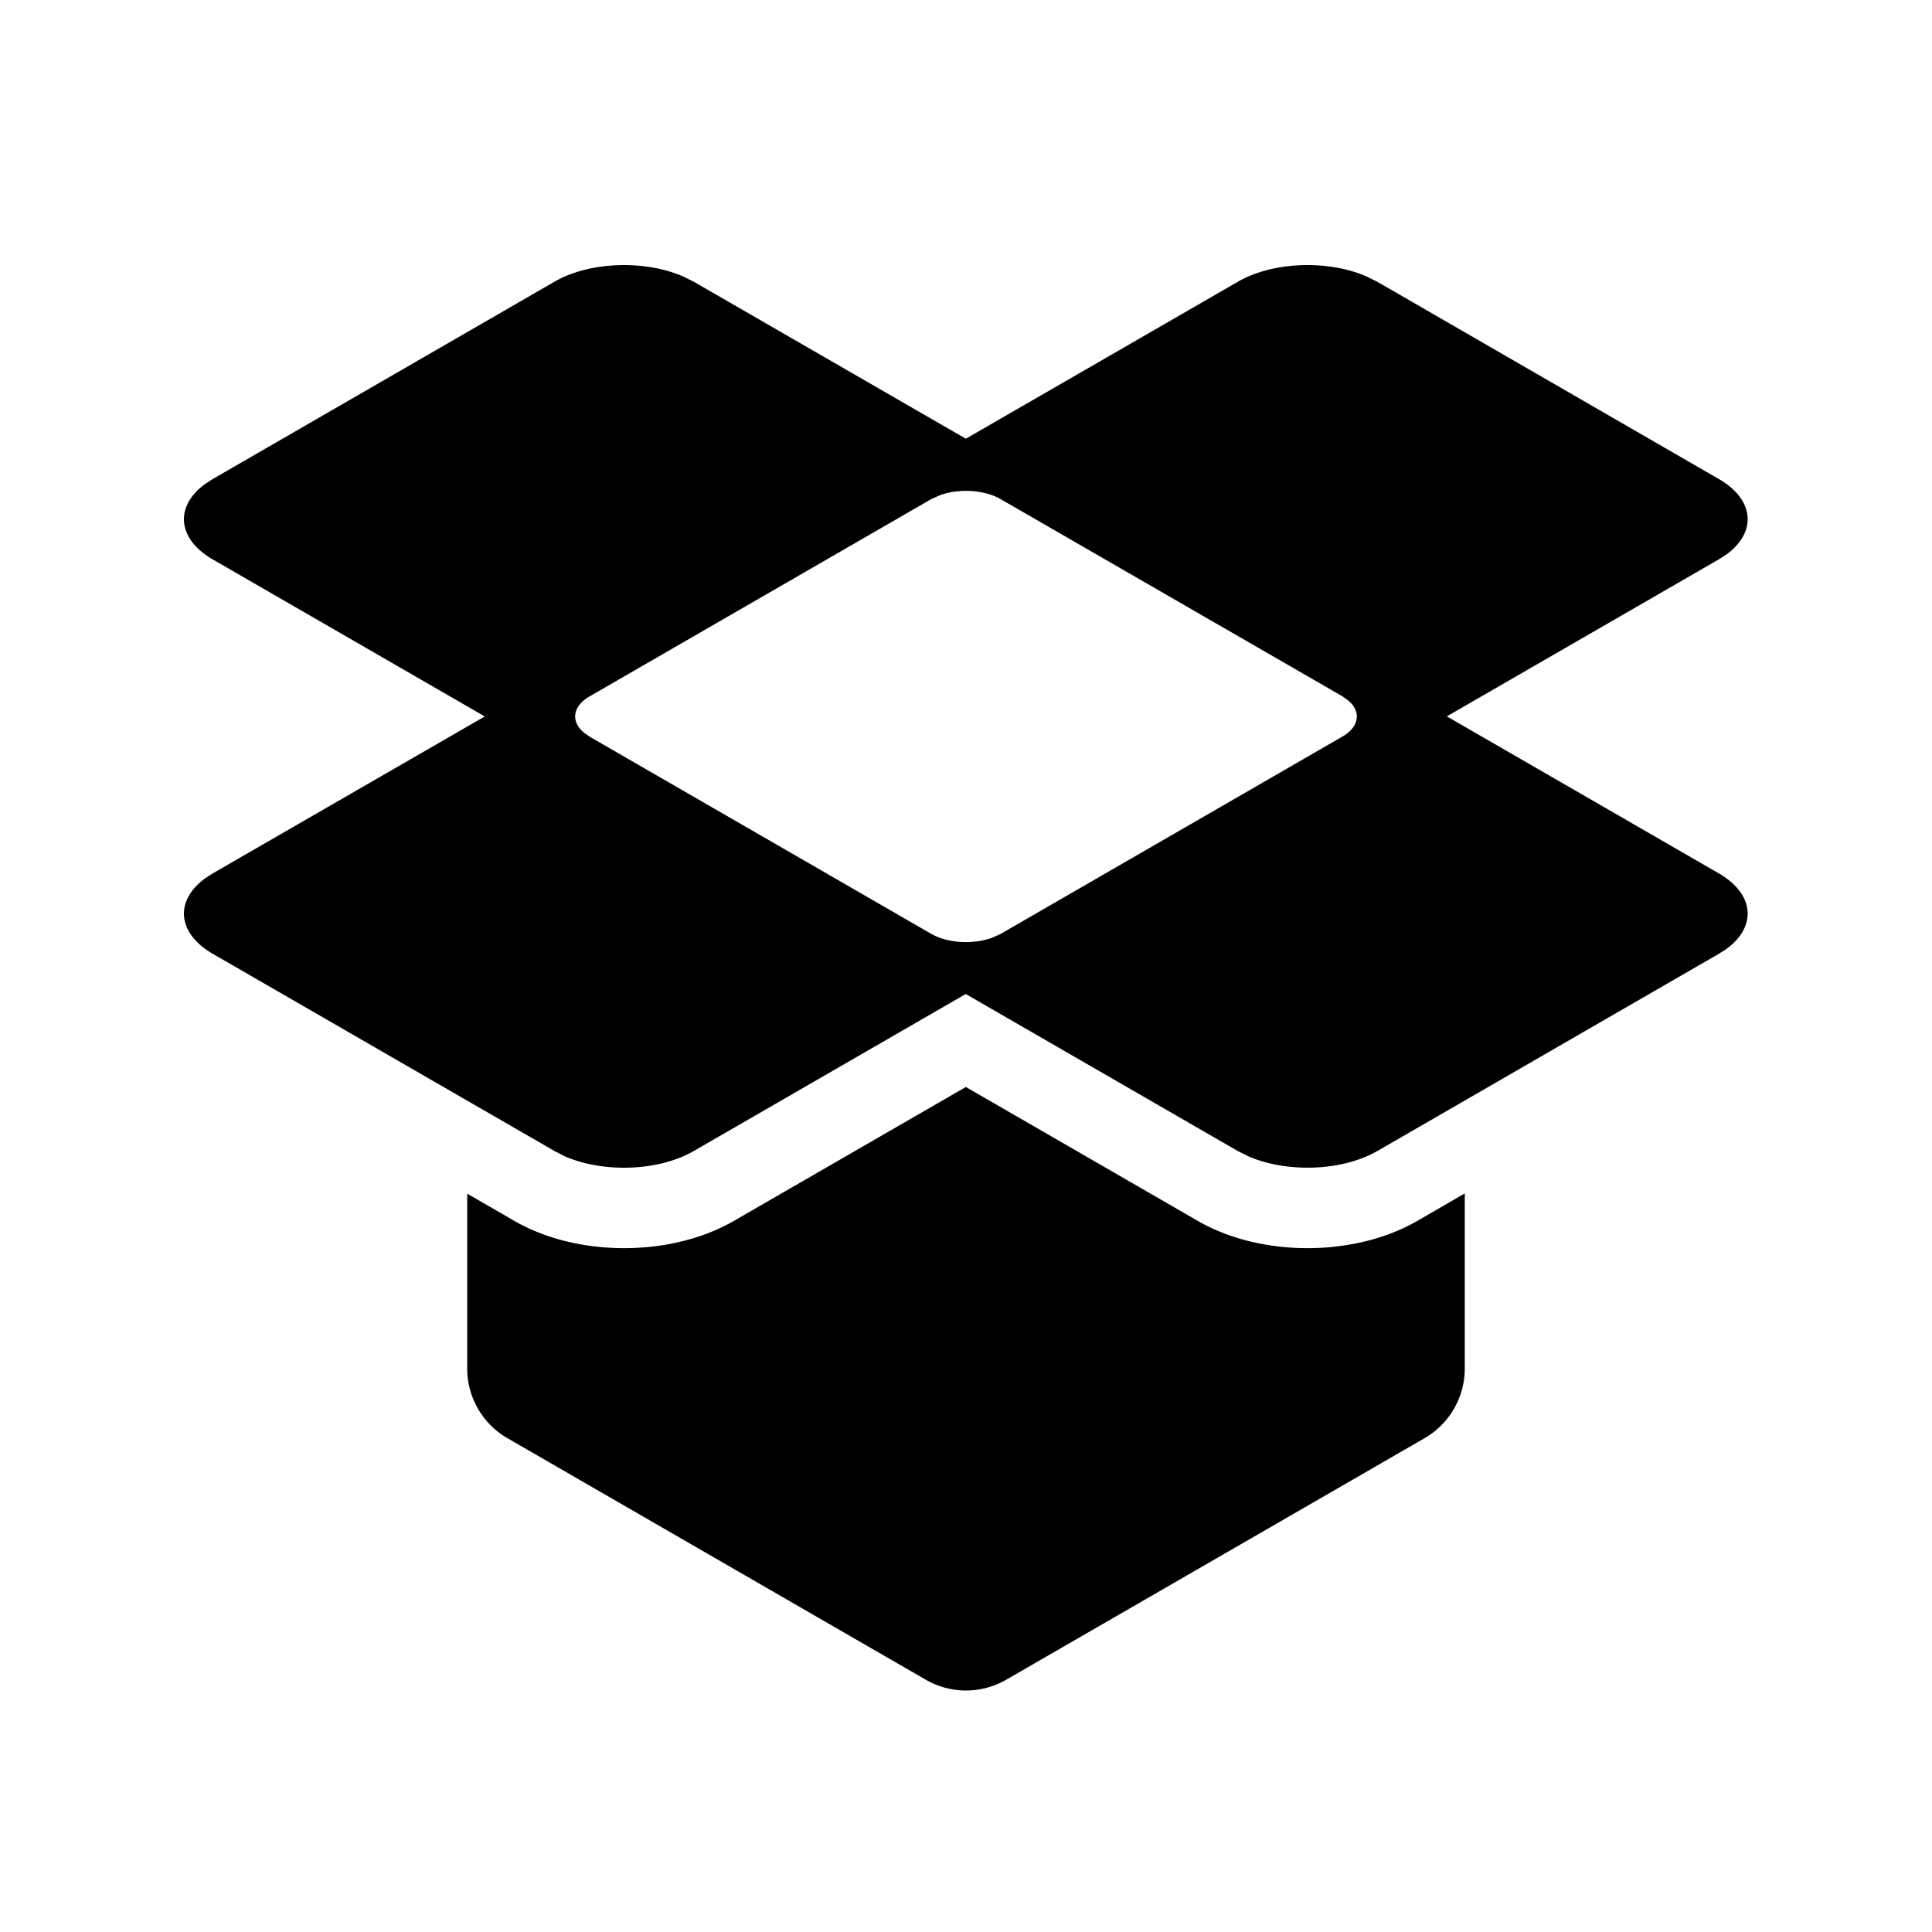 <svg xmlns="http://www.w3.org/2000/svg" xmlns:xlink="http://www.w3.org/1999/xlink" width="24" height="24" viewBox="0 0 24 24"><g fill="none" fill-rule="evenodd"><path d="m12.594 23.258l-.012.002l-.071.035l-.02.004l-.014-.004l-.071-.036q-.016-.004-.024.006l-.004.01l-.017.428l.005.02l.01.013l.104.074l.015.004l.012-.004l.104-.074l.012-.016l.004-.017l-.017-.427q-.004-.016-.016-.018m.264-.113l-.014.002l-.184.093l-.01.01l-.003.011l.018.43l.005.012l.008.008l.201.092q.019.005.029-.008l.004-.014l-.034-.614q-.005-.019-.02-.022m-.715.002a.02.02 0 0 0-.027.006l-.006.014l-.034.614q.001.018.017.024l.015-.002l.201-.093l.01-.008l.003-.011l.018-.43l-.003-.012l-.01-.01z"/><path fill="currentColor" d="m11.998 13.503l2.879 1.662c.426.246.923.34 1.365.34c.443 0 .94-.094 1.367-.34l.587-.34V17a1 1 0 0 1-.5.866l-5.196 3a1 1 0 0 1-1 0l-5.196-3a1 1 0 0 1-.5-.866v-2.172l.583.337c.426.246.923.34 1.366.34c.442 0 .939-.094 1.366-.34zM6.887 3.5c.434-.251 1.115-.274 1.594-.068l.138.068l3.379 1.95l3.379-1.95c.434-.251 1.115-.274 1.594-.068l.138.068l4.242 2.45c.447.257.476.664.09.942l-.09.057l-3.378 1.95l3.378 1.95c.447.258.476.665.09.943l-.09.057l-4.242 2.45c-.435.25-1.116.273-1.595.068l-.137-.068l-3.38-1.951l-3.378 1.95c-.435.252-1.116.274-1.595.07l-.137-.07l-4.243-2.449c-.447-.257-.476-.665-.09-.942l.09-.058L6.022 8.9L2.644 6.95c-.447-.257-.476-.665-.09-.942l.09-.058zm5.546 2.702c-.205-.119-.52-.136-.755-.051l-.111.05l-4.243 2.45c-.212.122-.236.313-.07.45l.07.05l4.243 2.449c.205.118.52.135.755.05l.111-.05l4.243-2.45c.212-.122.236-.312.07-.45l-.07-.05z"/></g></svg>